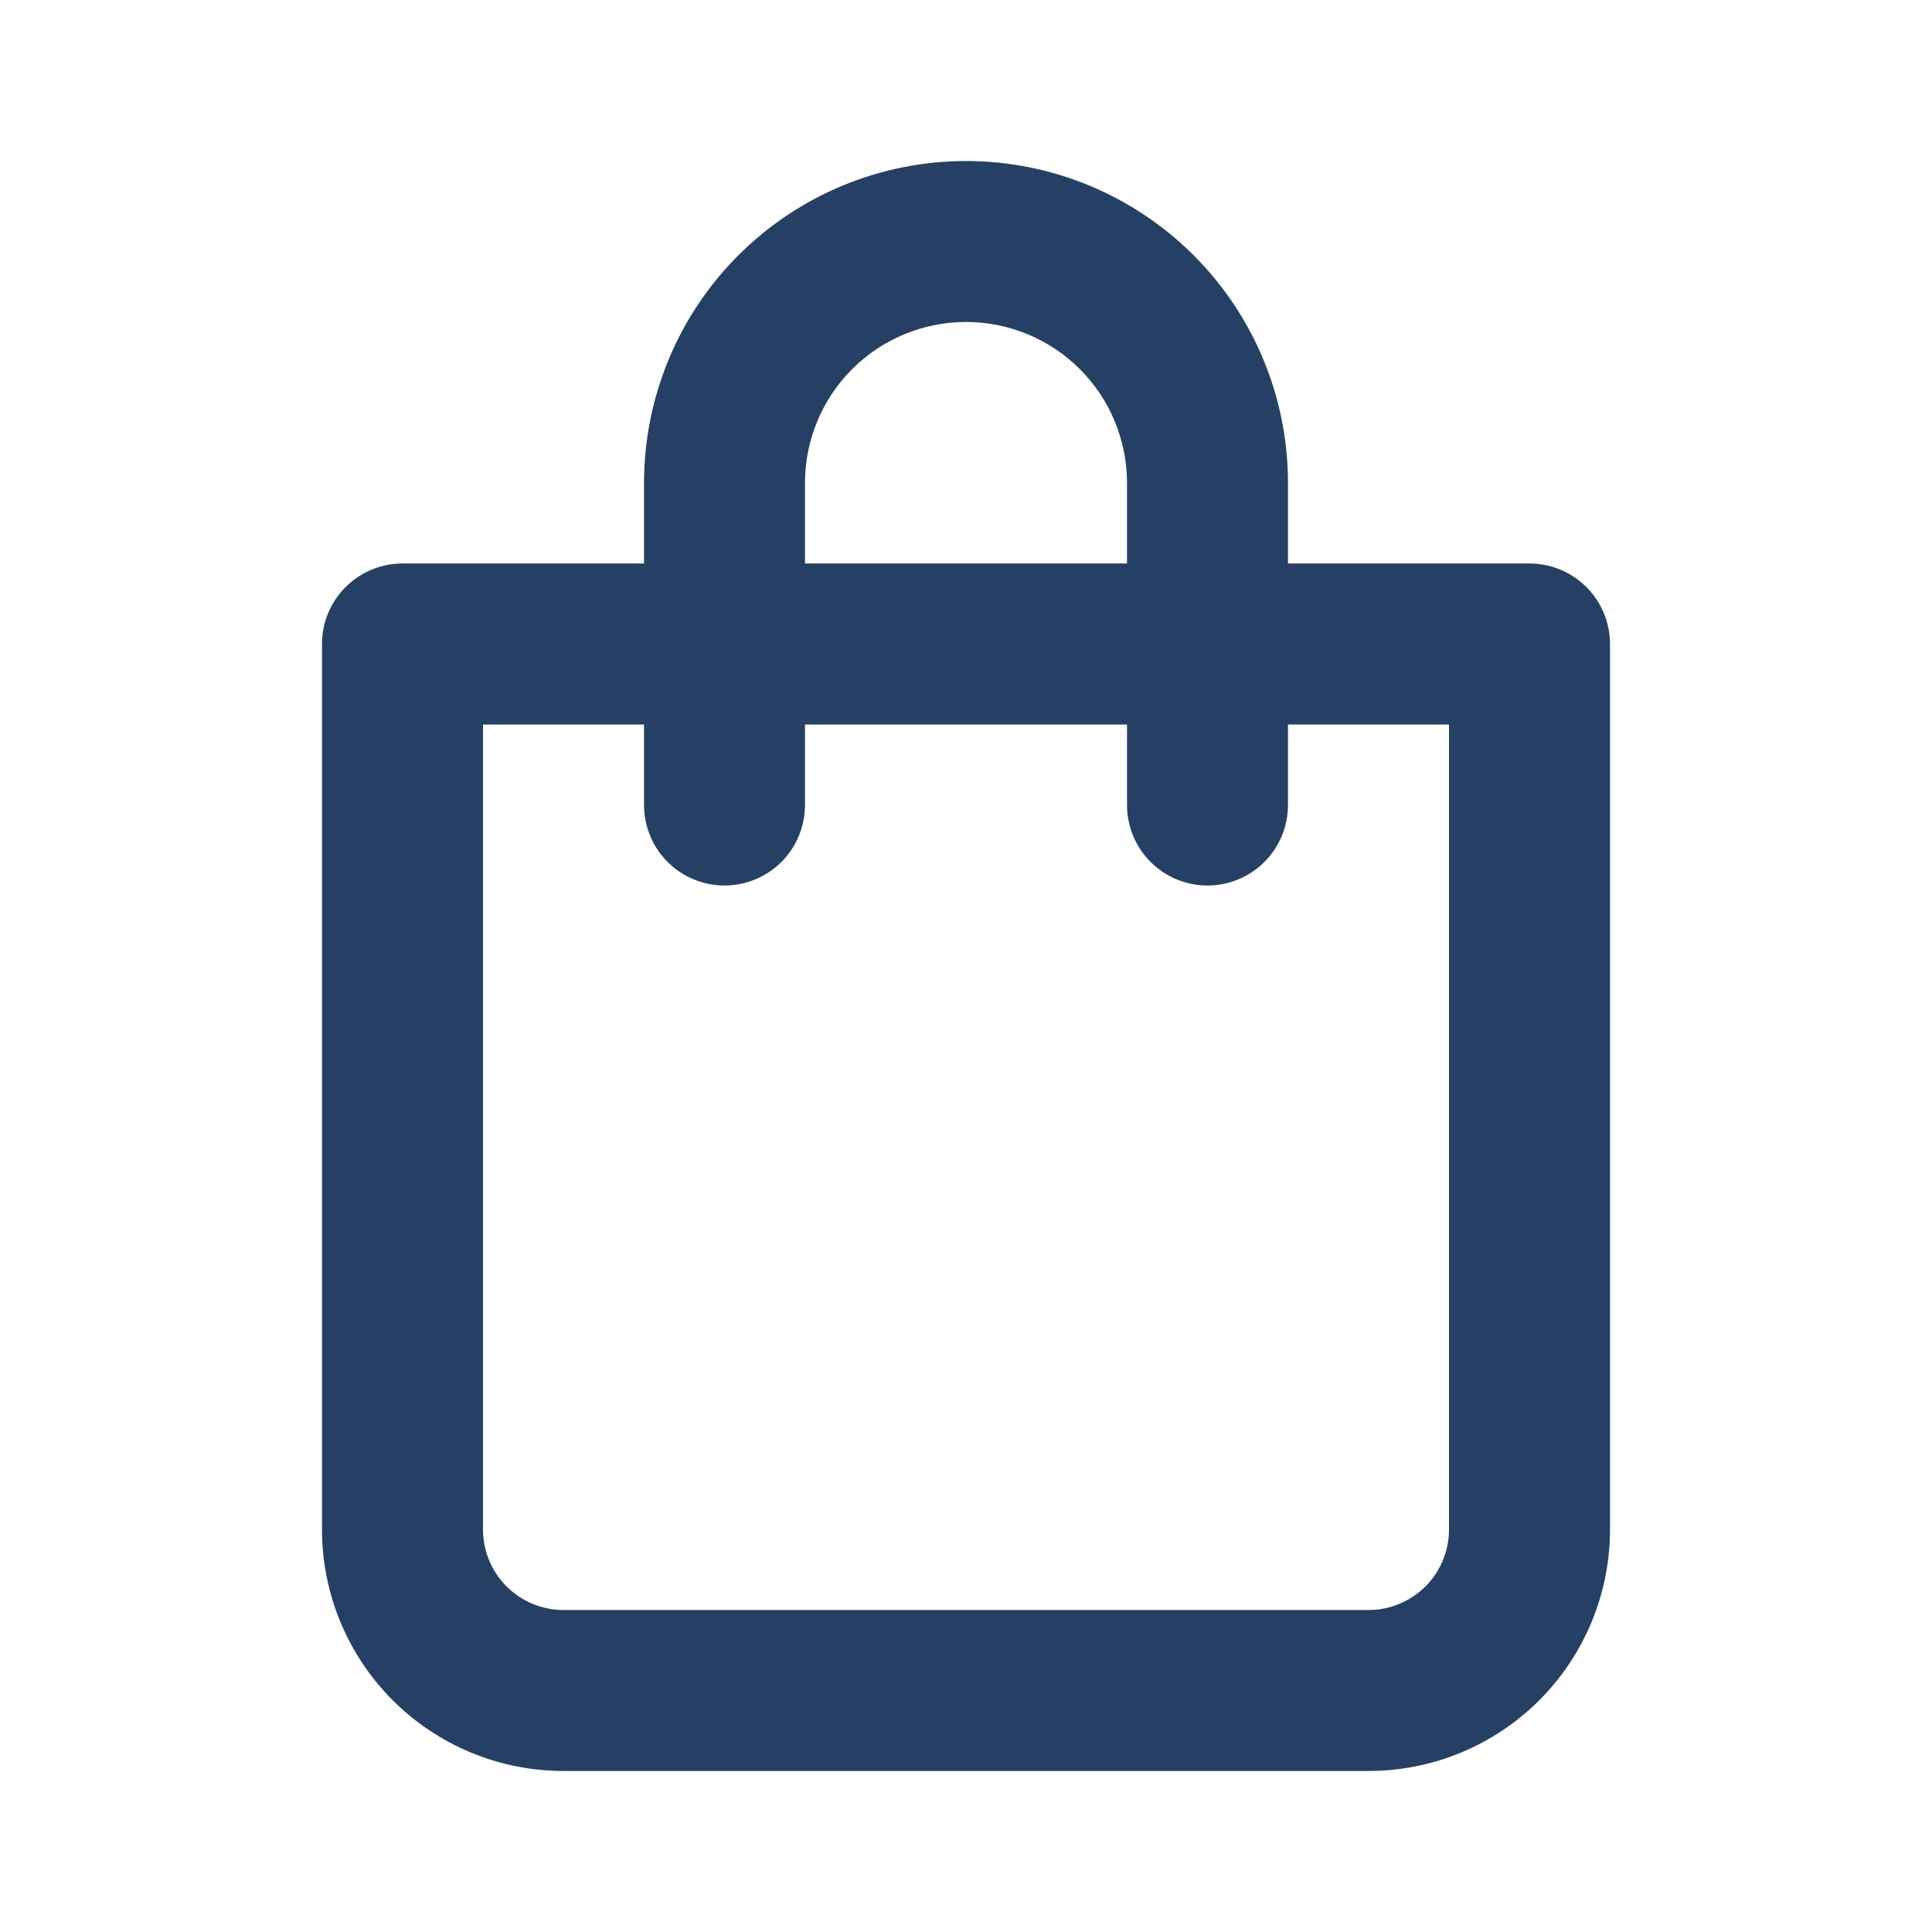 <svg width="28" height="28" viewBox="0 0 32 32" fill="none" xmlns="http://www.w3.org/2000/svg">
<path d="M25.333 9.333H21.333V8C21.333 6.586 20.771 5.229 19.771 4.229C18.771 3.229 17.415 2.667 16 2.667C14.585 2.667 13.229 3.229 12.229 4.229C11.229 5.229 10.667 6.586 10.667 8V9.333H6.667C6.313 9.333 5.974 9.474 5.724 9.724C5.474 9.974 5.333 10.313 5.333 10.667L5.333 25.333C5.333 26.394 5.755 27.412 6.505 28.162C7.255 28.912 8.272 29.333 9.333 29.333H22.667C23.727 29.333 24.745 28.912 25.495 28.162C26.245 27.412 26.667 26.394 26.667 25.333V10.667C26.667 10.313 26.526 9.974 26.276 9.724C26.026 9.474 25.687 9.333 25.333 9.333ZM13.333 8C13.333 7.293 13.614 6.614 14.114 6.114C14.614 5.614 15.293 5.333 16 5.333C16.707 5.333 17.386 5.614 17.886 6.114C18.386 6.614 18.667 7.293 18.667 8V9.333H13.333V8ZM24 25.333C24 25.687 23.86 26.026 23.61 26.276C23.359 26.526 23.02 26.667 22.667 26.667H9.333C8.98 26.667 8.641 26.526 8.39 26.276C8.14 26.026 8 25.687 8 25.333L8 12H10.667V13.333C10.667 13.687 10.807 14.026 11.057 14.276C11.307 14.526 11.646 14.667 12 14.667C12.354 14.667 12.693 14.526 12.943 14.276C13.193 14.026 13.333 13.687 13.333 13.333V12H18.667V13.333C18.667 13.687 18.807 14.026 19.057 14.276C19.307 14.526 19.646 14.667 20 14.667C20.354 14.667 20.693 14.526 20.943 14.276C21.193 14.026 21.333 13.687 21.333 13.333V12L24 12V25.333Z" fill="#264065"/>
</svg>
